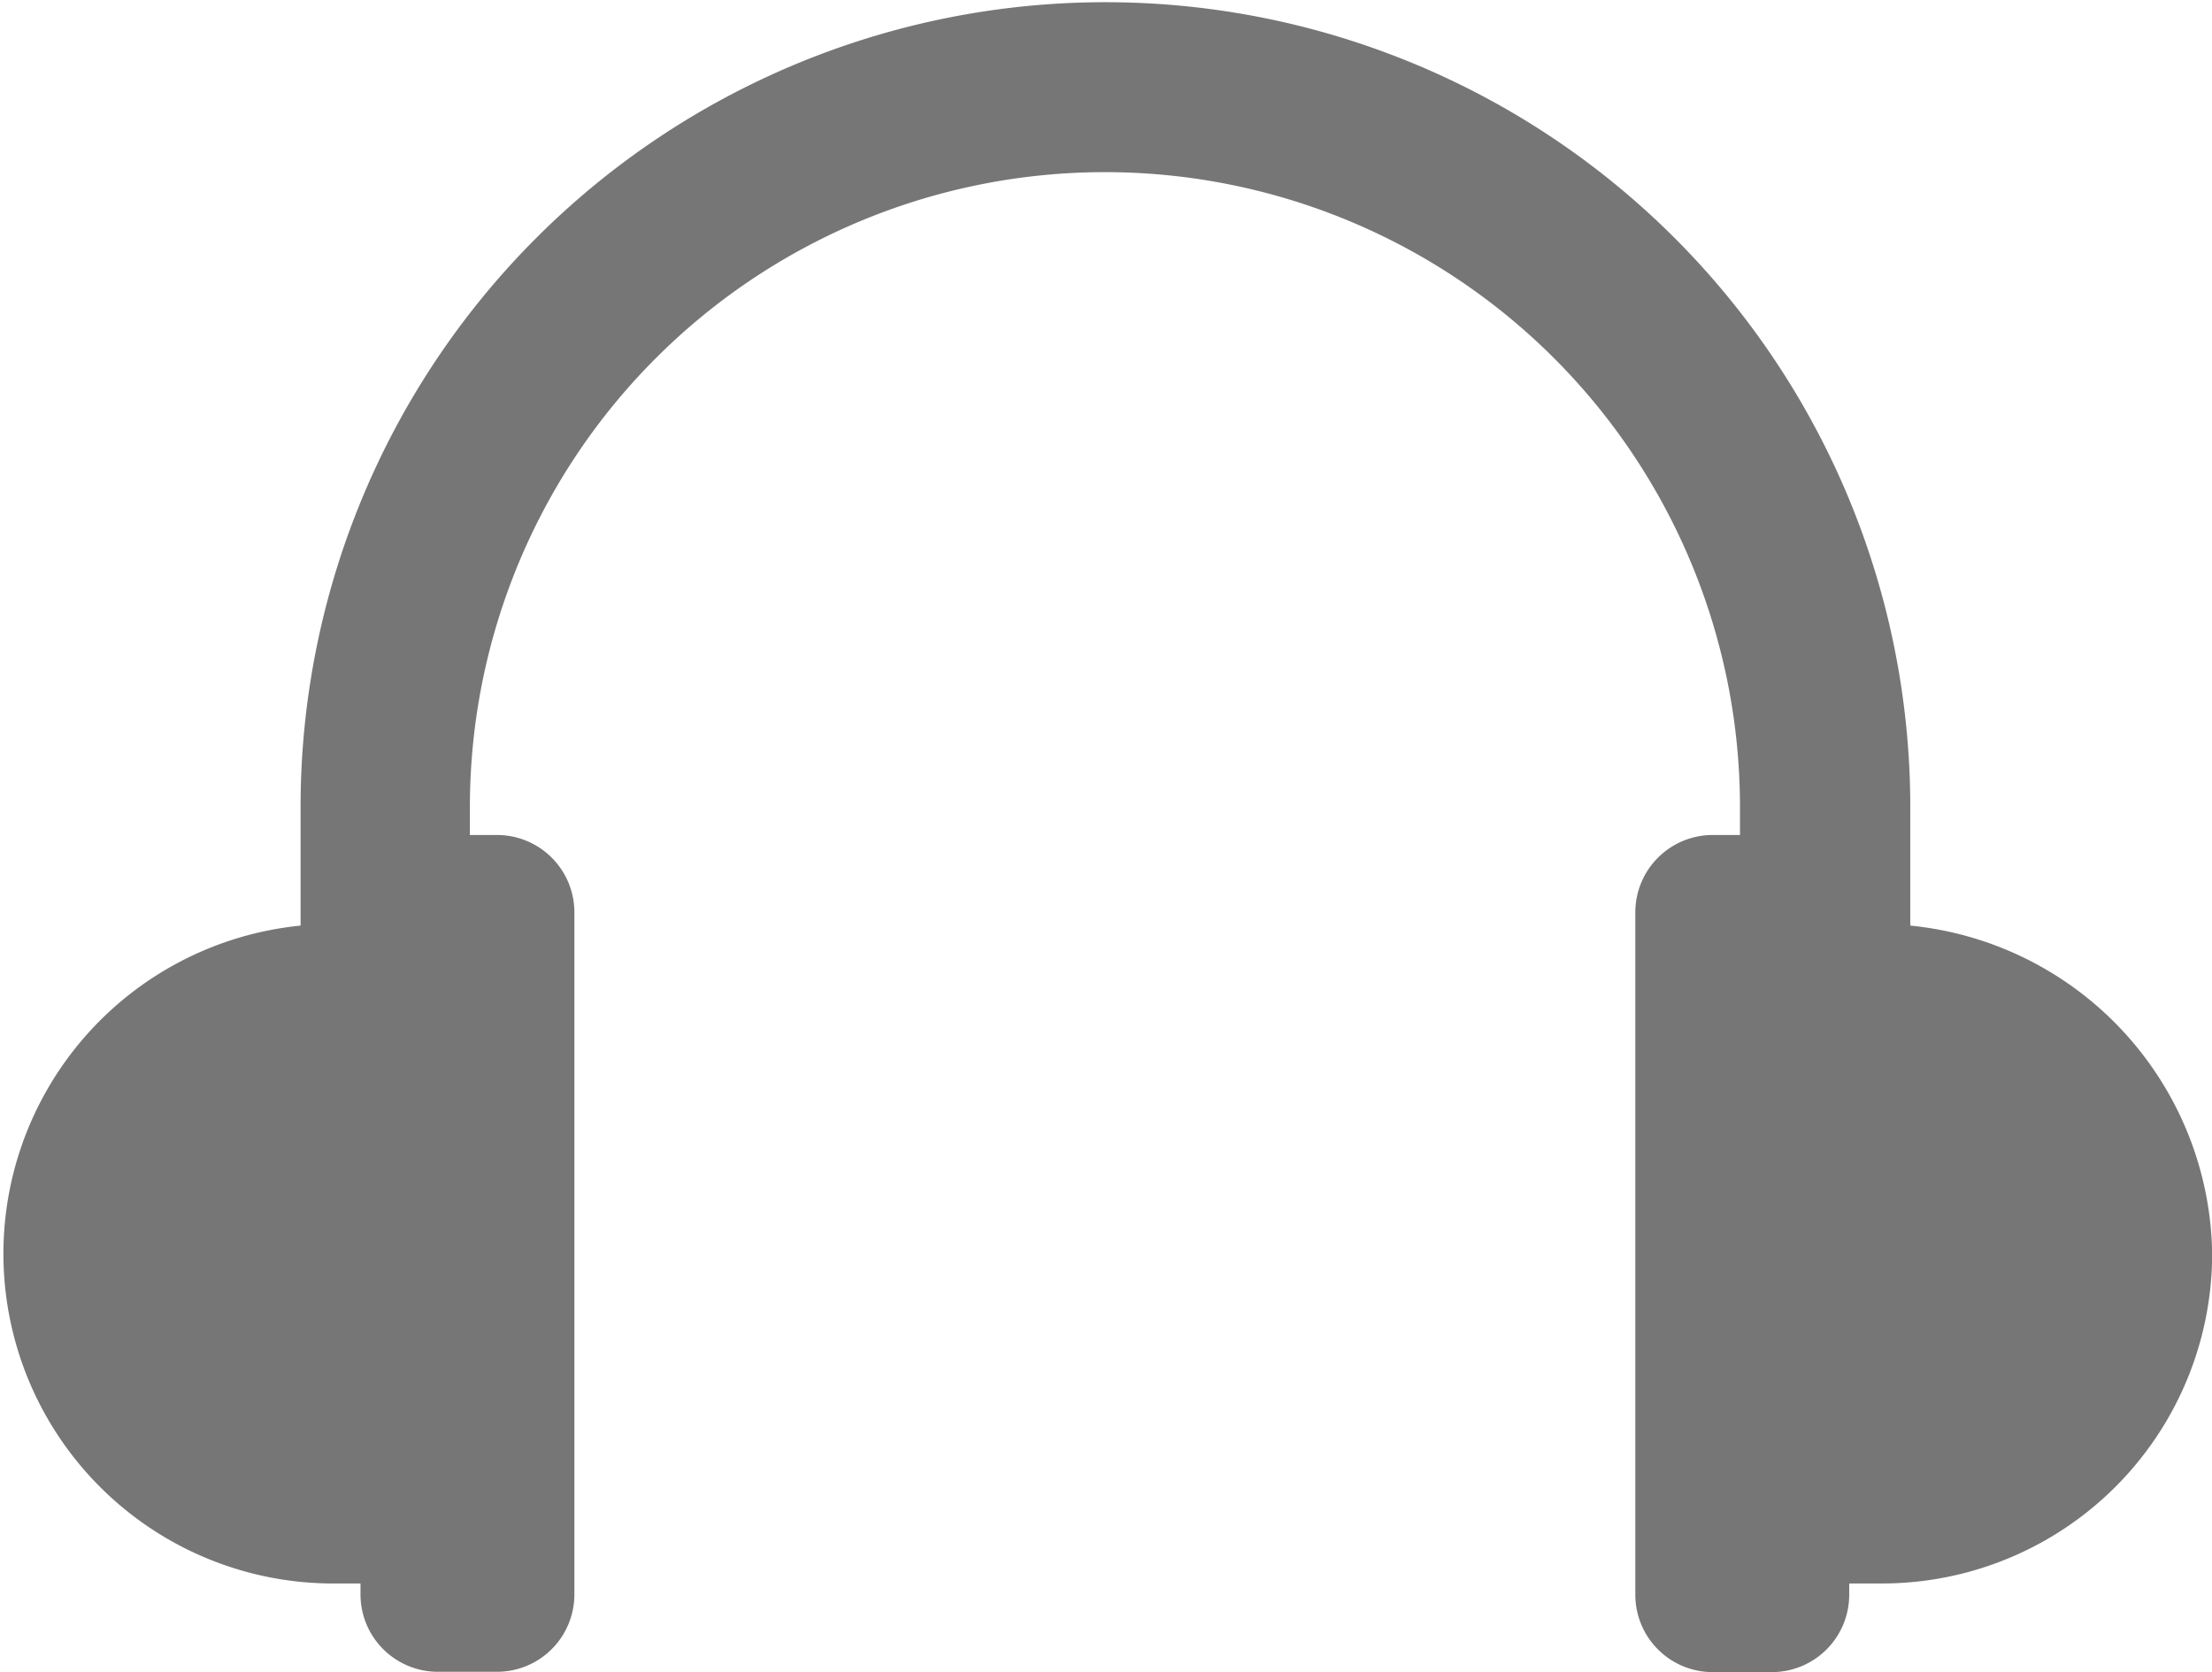 <svg xmlns="http://www.w3.org/2000/svg" width="13.548" height="10.243" viewBox="0 0 13.548 10.243">
  <g id="noun_Audio_3408360" transform="translate(-2.5 -14)">
    <g id="Group_15648" data-name="Group 15648" transform="translate(2.5 14)">
      <path id="Path_13786" data-name="Path 13786" d="M14.2,19.67v-.727a4.929,4.929,0,1,0-9.859,0v.727A2.02,2.02,0,0,0,4.523,23.7h.185v.071a.474.474,0,0,0,.47.47h.37a.474.474,0,0,0,.47-.47V19.585a.474.474,0,0,0-.47-.47H5.378v-.171a3.889,3.889,0,0,1,7.779,0v.171h-.171a.474.474,0,0,0-.47.47v4.188a.474.474,0,0,0,.47.47h.37a.474.474,0,0,0,.47-.47V23.7h.2a2.022,2.022,0,0,0,2.023-2.023A2.05,2.05,0,0,0,14.2,19.67Z" transform="translate(-2.5 -14)" fill="#767676"/>
    </g>
  </g>
</svg>
